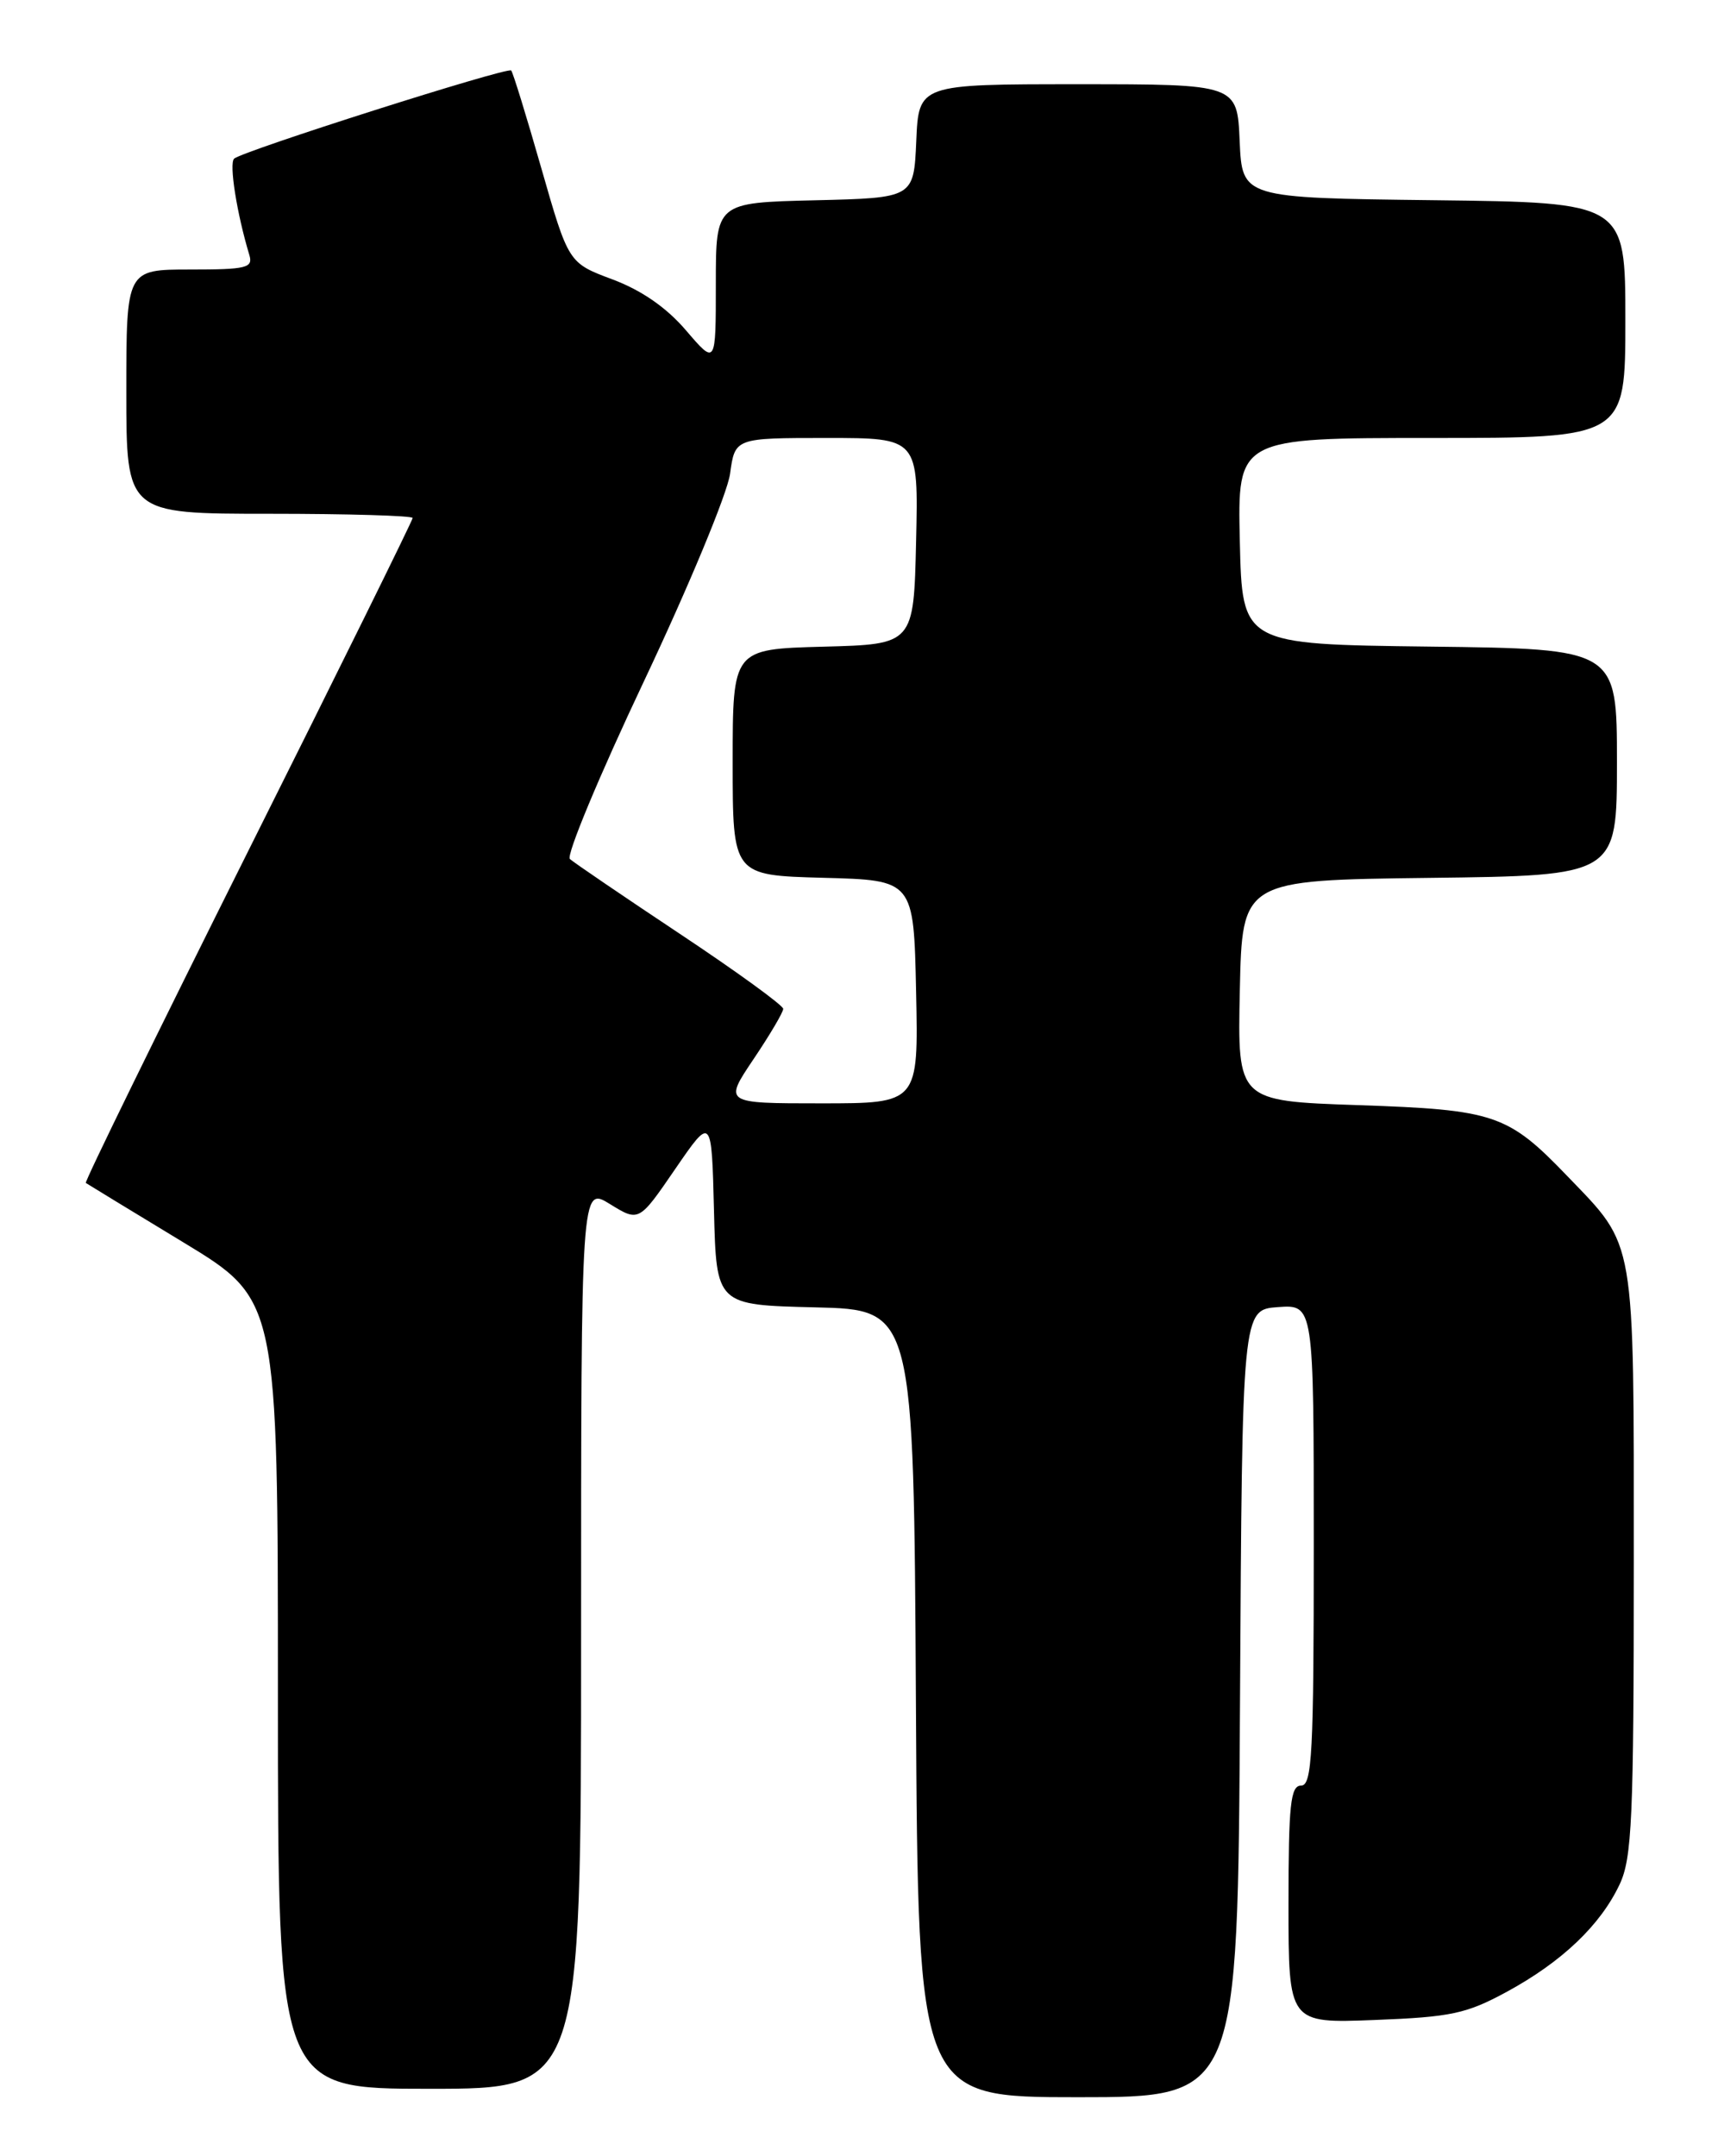 <?xml version="1.0" encoding="UTF-8" standalone="no"?>
<!DOCTYPE svg PUBLIC "-//W3C//DTD SVG 1.1//EN" "http://www.w3.org/Graphics/SVG/1.1/DTD/svg11.dtd" >
<svg xmlns="http://www.w3.org/2000/svg" xmlns:xlink="http://www.w3.org/1999/xlink" version="1.1" viewBox="0 0 204 256">
 <g >
 <path fill="currentColor"
d=" M 147.24 202.25 C 147.50 155.50 147.50 155.50 151.75 155.19 C 156.00 154.89 156.00 154.89 156.00 183.44 C 156.00 208.16 155.80 212.00 154.50 212.00 C 153.24 212.00 153.00 214.23 153.00 226.11 C 153.00 240.23 153.00 240.23 163.25 239.83 C 172.31 239.48 174.13 239.09 178.95 236.47 C 185.47 232.92 190.02 228.59 192.31 223.75 C 193.79 220.63 194.00 215.98 194.00 185.55 C 194.00 146.50 194.28 148.13 186.14 139.67 C 179.04 132.28 177.50 131.76 161.22 131.21 C 146.94 130.72 146.94 130.72 147.22 117.61 C 147.50 104.50 147.50 104.50 169.75 104.23 C 192.00 103.96 192.00 103.96 192.00 90.50 C 192.00 77.04 192.00 77.04 169.75 76.77 C 147.50 76.50 147.50 76.50 147.22 64.25 C 146.94 52.00 146.94 52.00 169.97 52.00 C 193.00 52.00 193.00 52.00 193.00 38.02 C 193.00 24.04 193.00 24.04 170.25 23.77 C 147.50 23.50 147.50 23.50 147.20 16.75 C 146.91 10.00 146.91 10.00 128.00 10.00 C 109.09 10.00 109.09 10.00 108.80 16.75 C 108.50 23.50 108.50 23.50 96.75 23.78 C 85.00 24.06 85.00 24.06 85.00 33.71 C 85.00 43.36 85.00 43.36 81.47 39.24 C 79.15 36.52 76.17 34.46 72.72 33.17 C 67.50 31.22 67.50 31.22 64.28 19.98 C 62.51 13.79 60.90 8.57 60.70 8.37 C 60.25 7.92 28.75 17.94 27.80 18.84 C 27.18 19.42 28.12 25.34 29.60 30.25 C 30.08 31.81 29.31 32.00 22.57 32.00 C 15.00 32.00 15.00 32.00 15.00 46.50 C 15.00 61.00 15.00 61.00 32.00 61.00 C 41.35 61.00 49.00 61.23 49.00 61.50 C 49.00 61.78 40.20 79.61 29.44 101.11 C 18.69 122.62 10.02 140.32 10.19 140.45 C 10.36 140.57 15.56 143.74 21.75 147.49 C 33.00 154.31 33.00 154.31 33.00 201.16 C 33.00 248.00 33.00 248.00 51.00 248.00 C 69.00 248.00 69.00 248.00 69.00 194.42 C 69.00 140.84 69.00 140.84 72.43 142.96 C 75.87 145.08 75.87 145.08 80.18 138.79 C 84.50 132.50 84.50 132.50 84.78 143.72 C 85.06 154.94 85.06 154.94 96.78 155.22 C 108.50 155.50 108.50 155.50 108.76 202.25 C 109.02 249.00 109.02 249.00 128.00 249.00 C 146.98 249.00 146.98 249.00 147.24 202.25 Z  M 89.47 125.76 C 91.41 122.88 93.00 120.19 93.00 119.78 C 93.00 119.37 87.49 115.37 80.75 110.89 C 74.01 106.41 68.12 102.40 67.67 101.99 C 67.21 101.57 71.17 92.07 76.47 80.87 C 81.77 69.66 86.37 58.59 86.69 56.25 C 87.27 52.00 87.27 52.00 98.17 52.00 C 109.06 52.00 109.06 52.00 108.78 64.25 C 108.50 76.50 108.50 76.50 97.75 76.78 C 87.00 77.07 87.00 77.07 87.00 90.50 C 87.00 103.93 87.00 103.93 97.75 104.22 C 108.50 104.50 108.50 104.50 108.78 117.75 C 109.06 131.00 109.06 131.00 97.50 131.00 C 85.95 131.00 85.95 131.00 89.47 125.76 Z "/>
</g>
</svg>